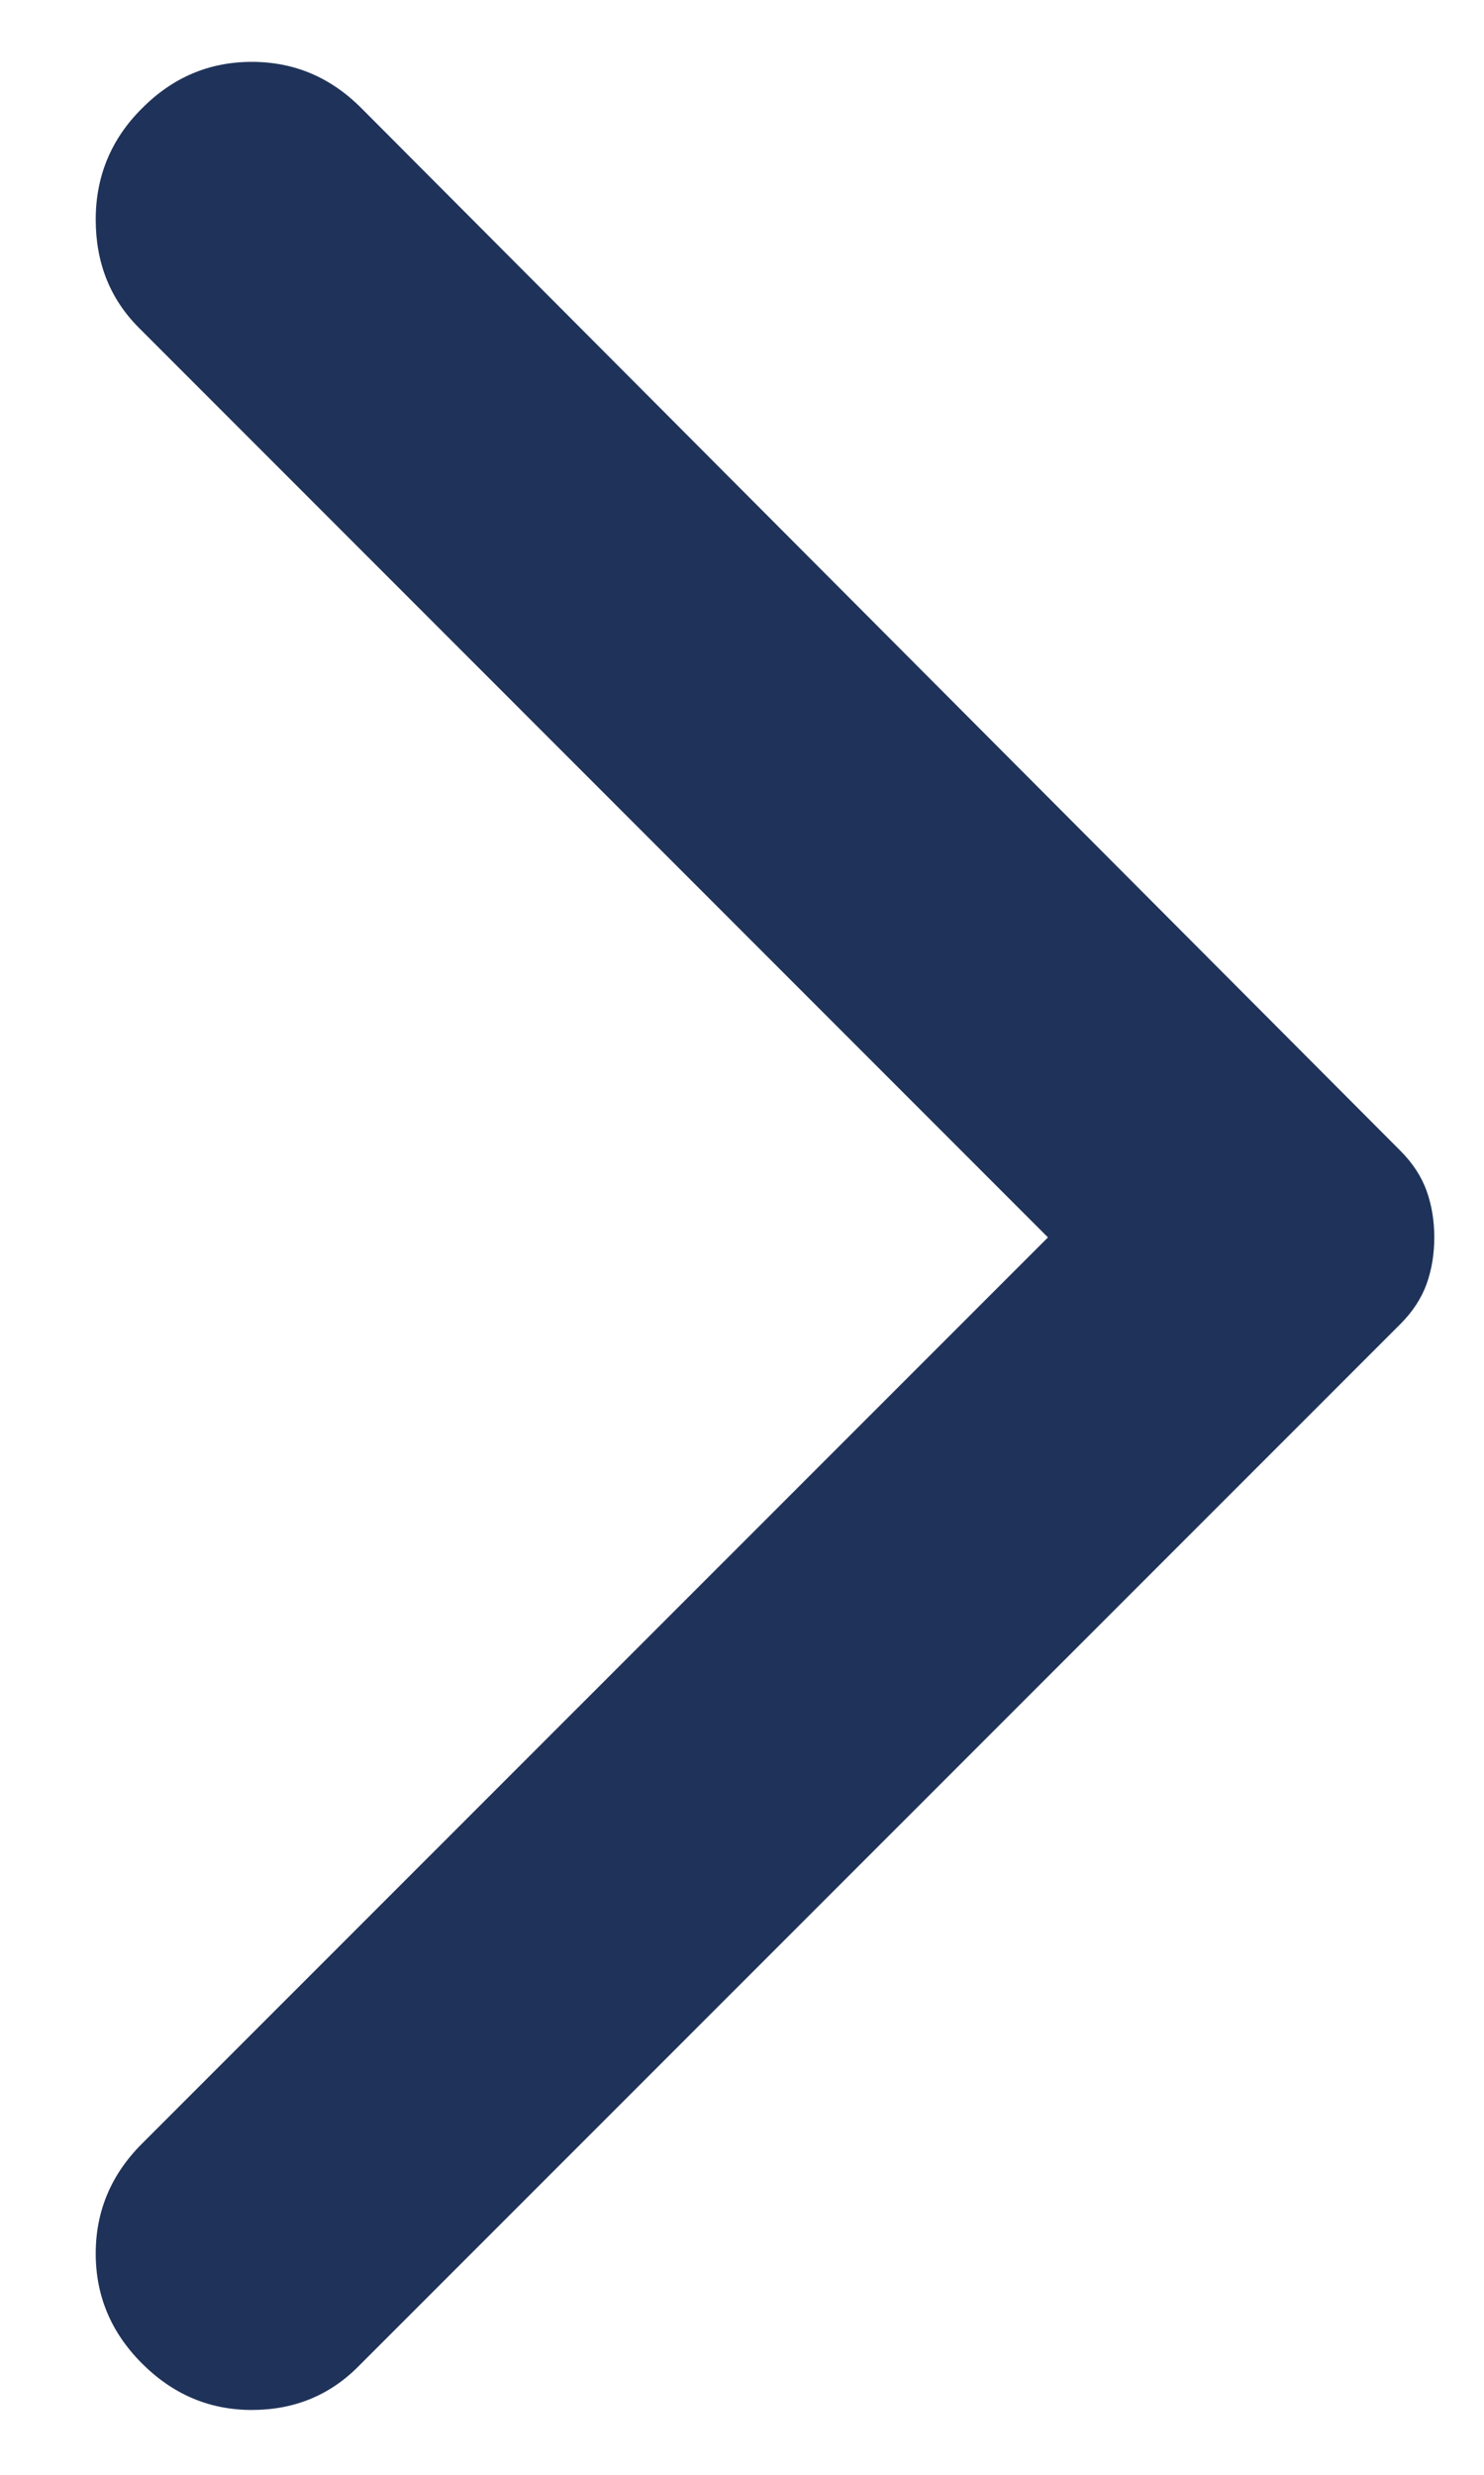 <svg width="6" height="10" viewBox="0 0 6 10" fill="none" xmlns="http://www.w3.org/2000/svg">
<path d="M0.574 9.55C0.449 9.425 0.387 9.277 0.387 9.106C0.387 8.935 0.449 8.787 0.574 8.662L4.237 5L0.562 1.325C0.445 1.208 0.387 1.062 0.387 0.887C0.387 0.713 0.449 0.562 0.574 0.438C0.699 0.312 0.847 0.25 1.018 0.25C1.189 0.25 1.337 0.312 1.462 0.438L5.662 4.65C5.712 4.7 5.747 4.754 5.768 4.812C5.789 4.871 5.799 4.933 5.799 5C5.799 5.067 5.789 5.129 5.768 5.188C5.747 5.246 5.712 5.3 5.662 5.35L1.449 9.562C1.333 9.679 1.189 9.738 1.018 9.738C0.847 9.738 0.699 9.675 0.574 9.55Z" fill="#1F3259"/>
</svg>
